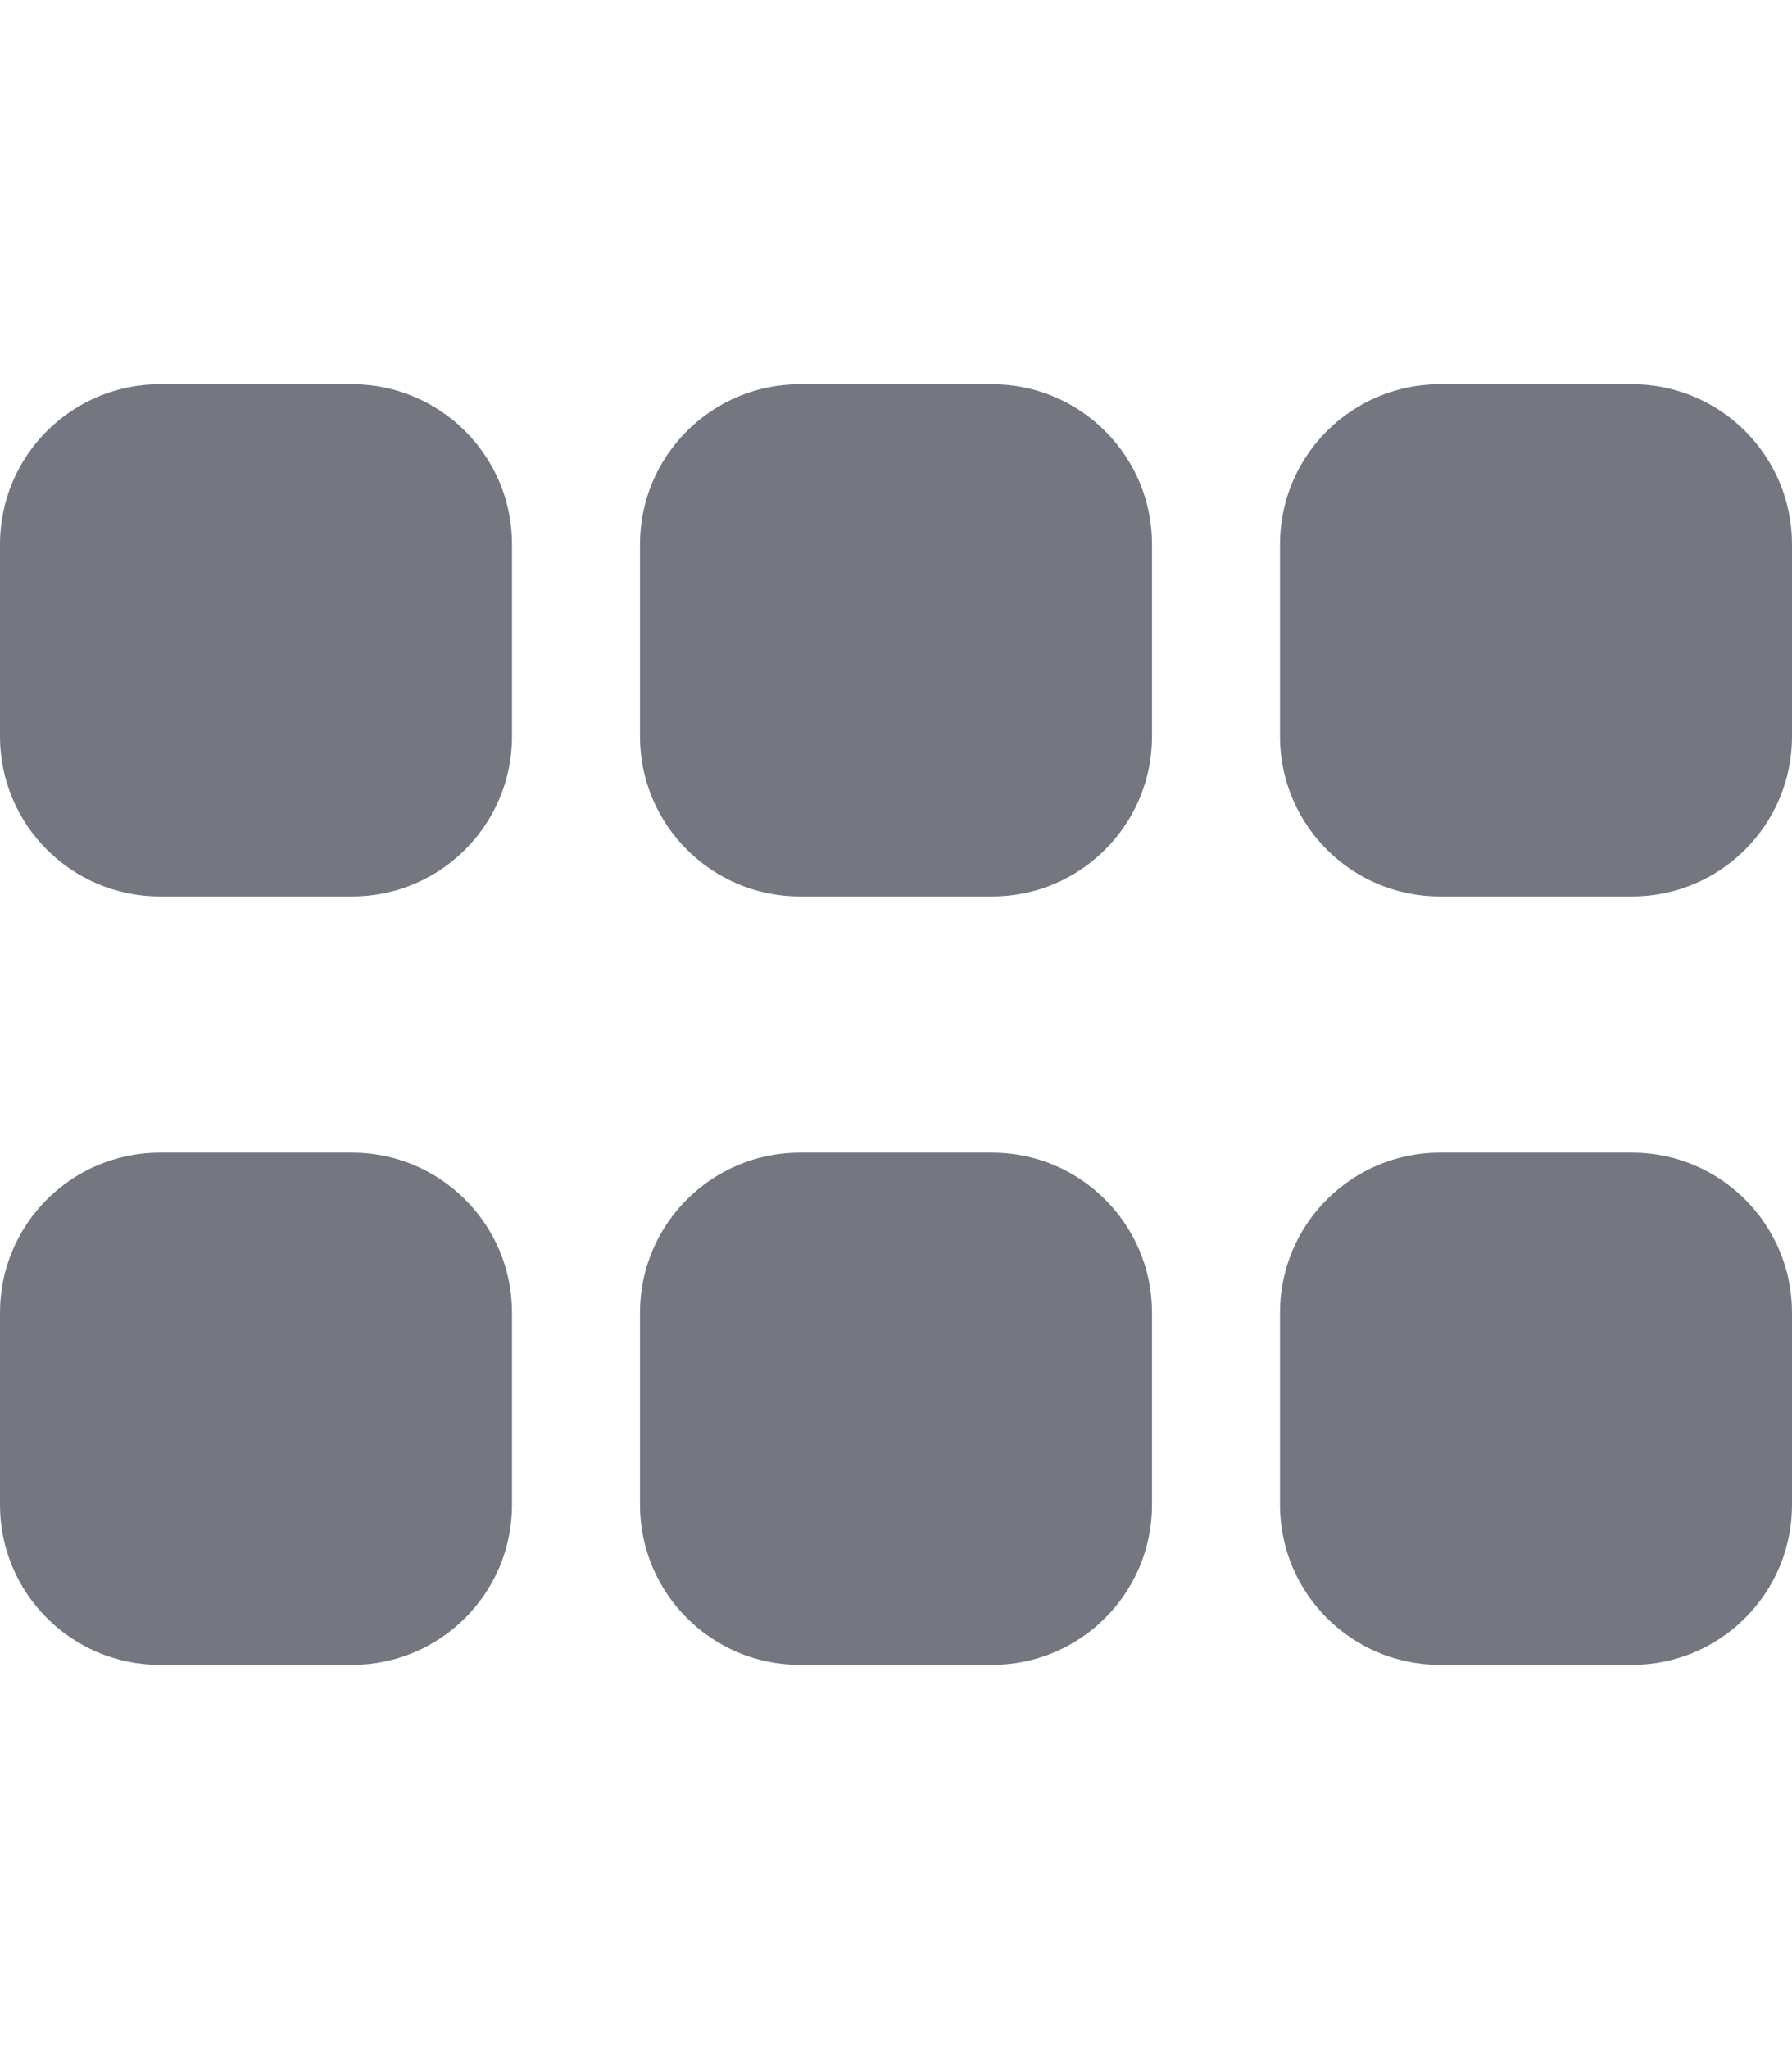 <svg width="448" height="512" viewBox="0 0 448 512" fill="none" xmlns="http://www.w3.org/2000/svg">
<path d="M128 136C128 113.9 110.1 96 88 96H40C17.9 96 0 113.9 0 136V184C0 206.1 17.9 224 40 224H88C110.1 224 128 206.1 128 184V136ZM128 328C128 305.9 110.1 288 88 288H40C17.9 288 0 305.9 0 328V376C0 398.1 17.9 416 40 416H88C110.1 416 128 398.1 128 376V328ZM160 136V184C160 206.1 177.9 224 200 224H248C270.1 224 288 206.1 288 184V136C288 113.9 270.1 96 248 96H200C177.9 96 160 113.9 160 136ZM288 328C288 305.9 270.1 288 248 288H200C177.9 288 160 305.9 160 328V376C160 398.1 177.9 416 200 416H248C270.1 416 288 398.1 288 376V328ZM320 136V184C320 206.1 337.9 224 360 224H408C430.1 224 448 206.1 448 184V136C448 113.9 430.1 96 408 96H360C337.9 96 320 113.9 320 136ZM448 328C448 305.9 430.1 288 408 288H360C337.9 288 320 305.9 320 328V376C320 398.1 337.9 416 360 416H408C430.1 416 448 398.1 448 376V328Z" fill="#747680"/>
</svg>
